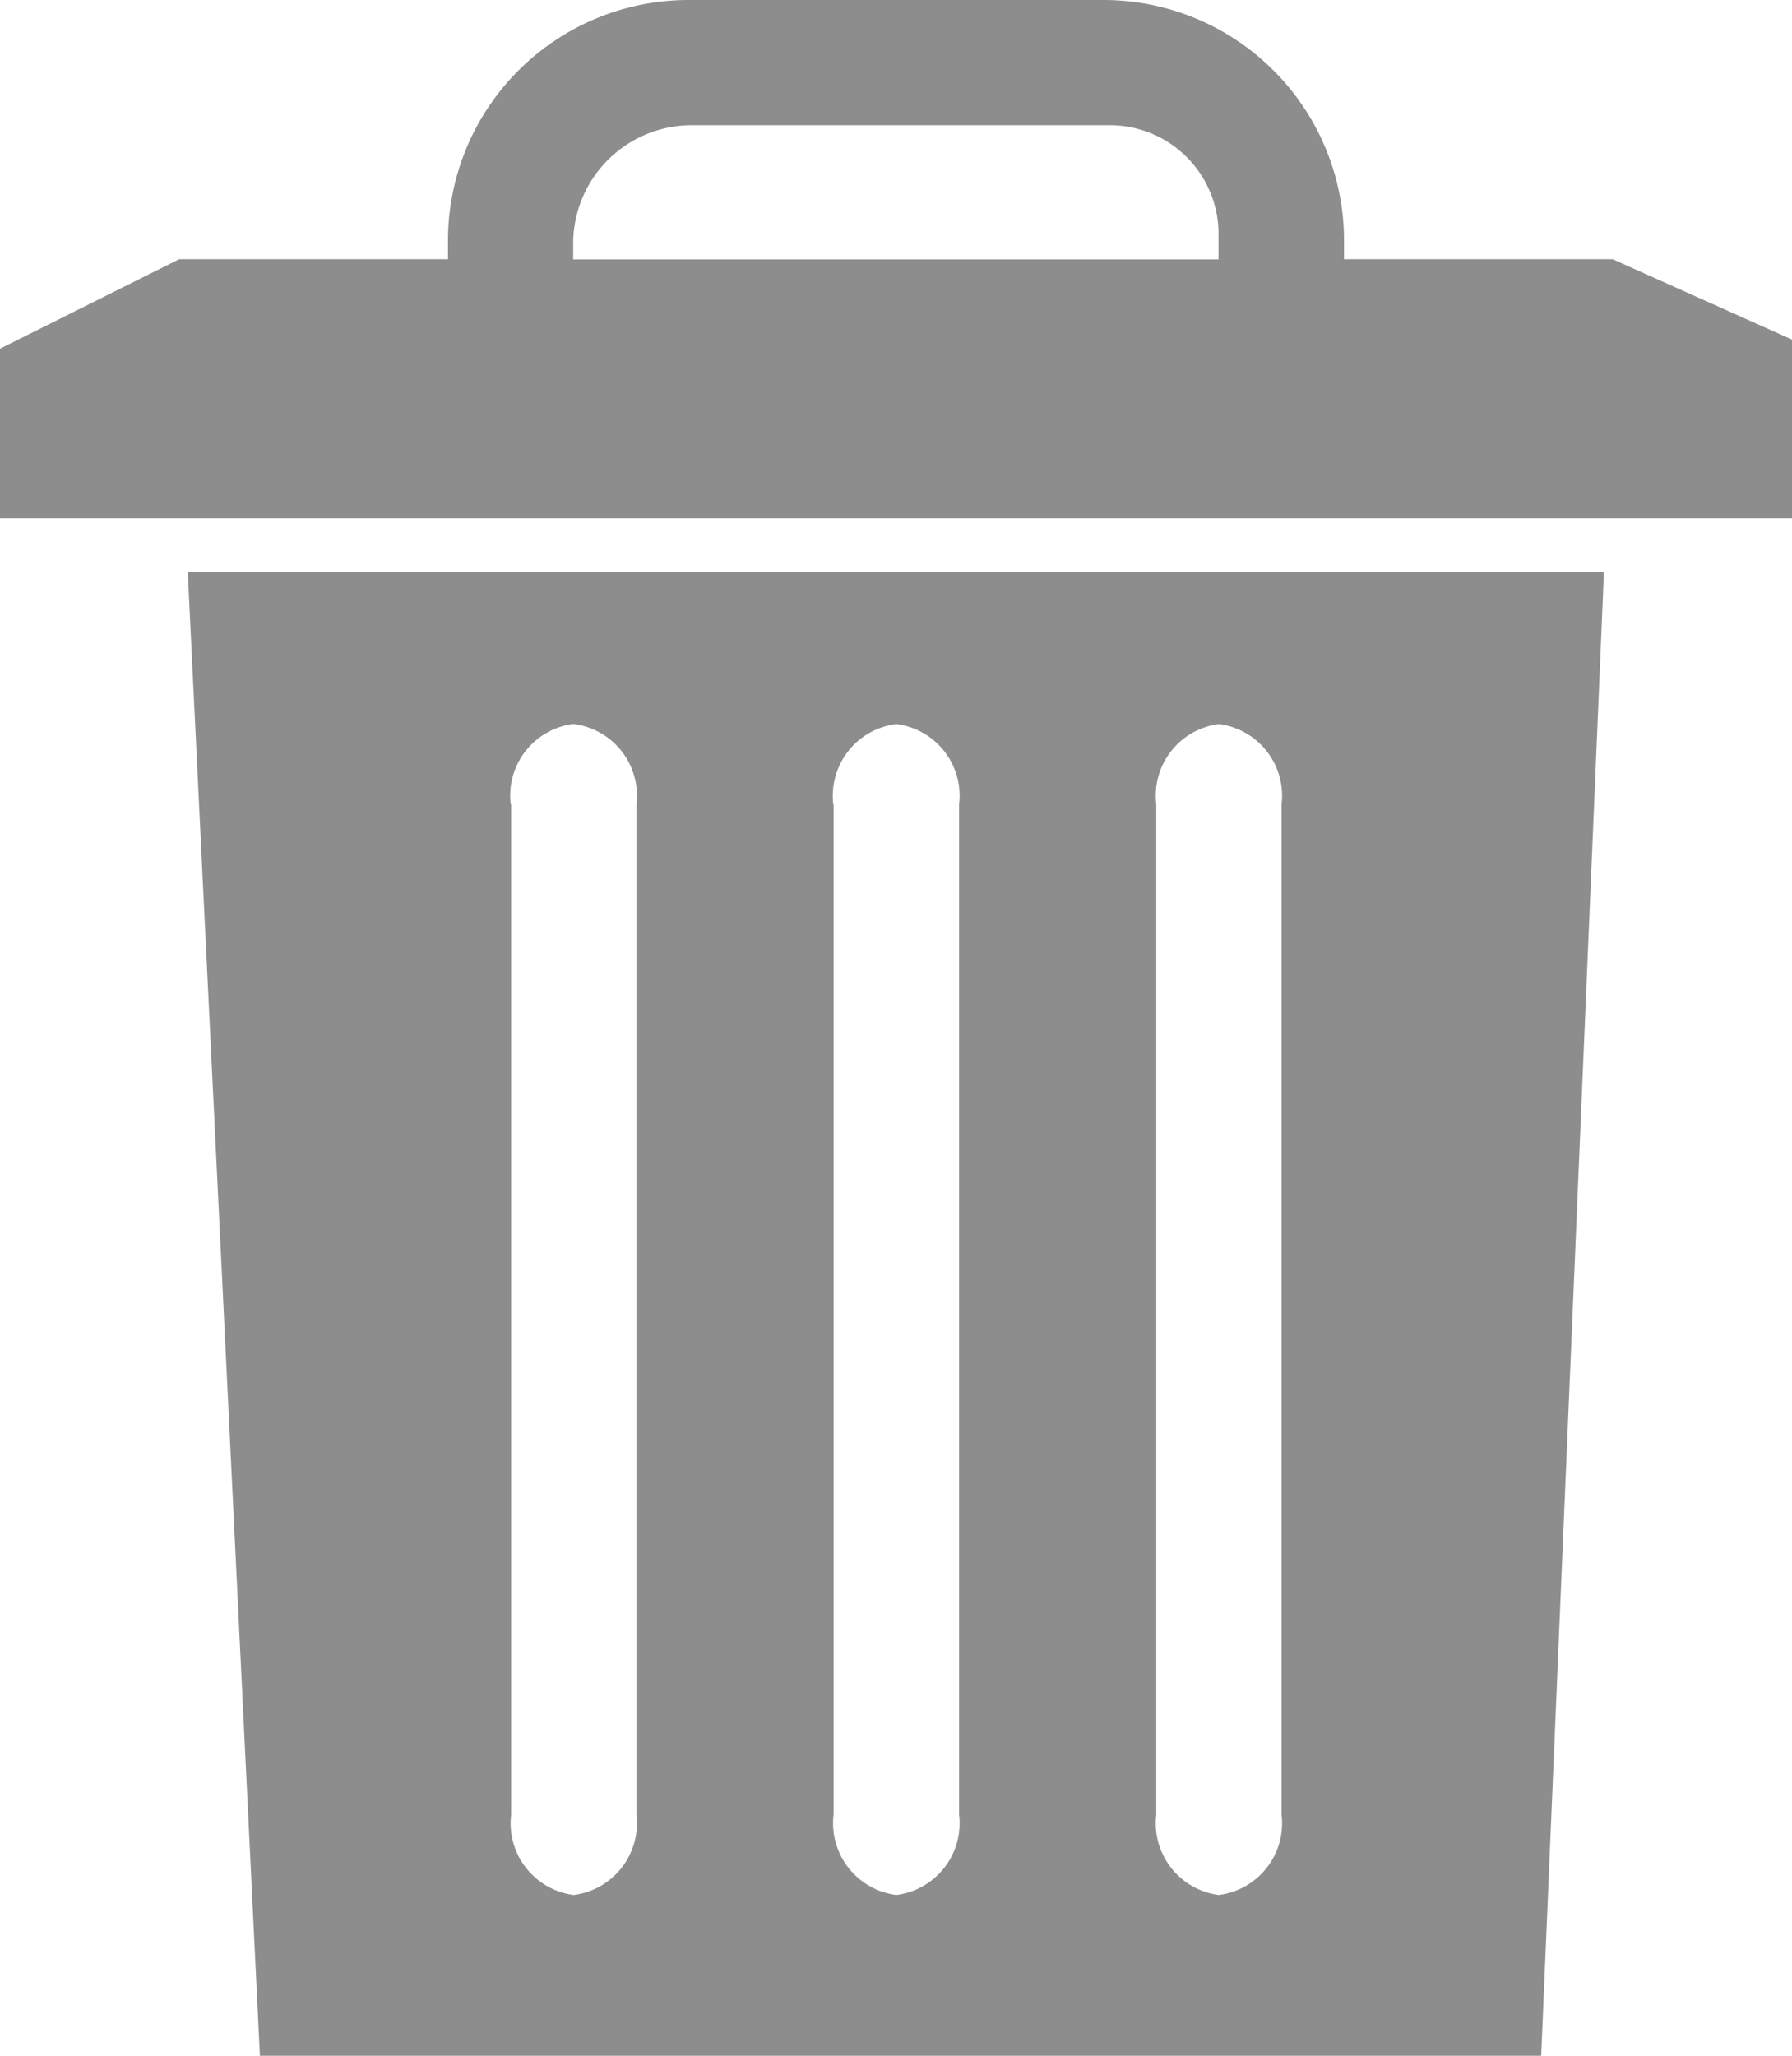 <svg xmlns="http://www.w3.org/2000/svg" viewBox="4537.2 11389.6 18.133 20.8"><defs><style>.a{fill:#8d8d8d;}</style></defs><path class="a" d="M2.63,20.8,1.9,5.789H16.23L15.595,20.8ZM11.7,8.139v10.22a.732.732,0,0,0,.633.814.732.732,0,0,0,.635-.814V8.139a.731.731,0,0,0-.635-.813A.731.731,0,0,0,11.7,8.139Zm-3.265,0v10.22a.732.732,0,0,0,.635.814.732.732,0,0,0,.635-.814V8.139a.731.731,0,0,0-.635-.813A.731.731,0,0,0,8.432,8.139Zm-3.263,0v10.22a.732.732,0,0,0,.633.814.732.732,0,0,0,.635-.814V8.139A.731.731,0,0,0,5.8,7.325.731.731,0,0,0,5.168,8.139ZM0,5.244V3.528l1.812-.905H4.533v-.18A2.435,2.435,0,0,1,6.981,0h4.17A2.435,2.435,0,0,1,13.6,2.443v.18h2.719l1.814.813V5.244Zm5.8-2.8v.18H12.33V2.352a1.1,1.1,0,0,0-1.088-1.085H6.981A1.2,1.2,0,0,0,5.8,2.443Z" transform="translate(4537.2 11389.6)"/></svg>